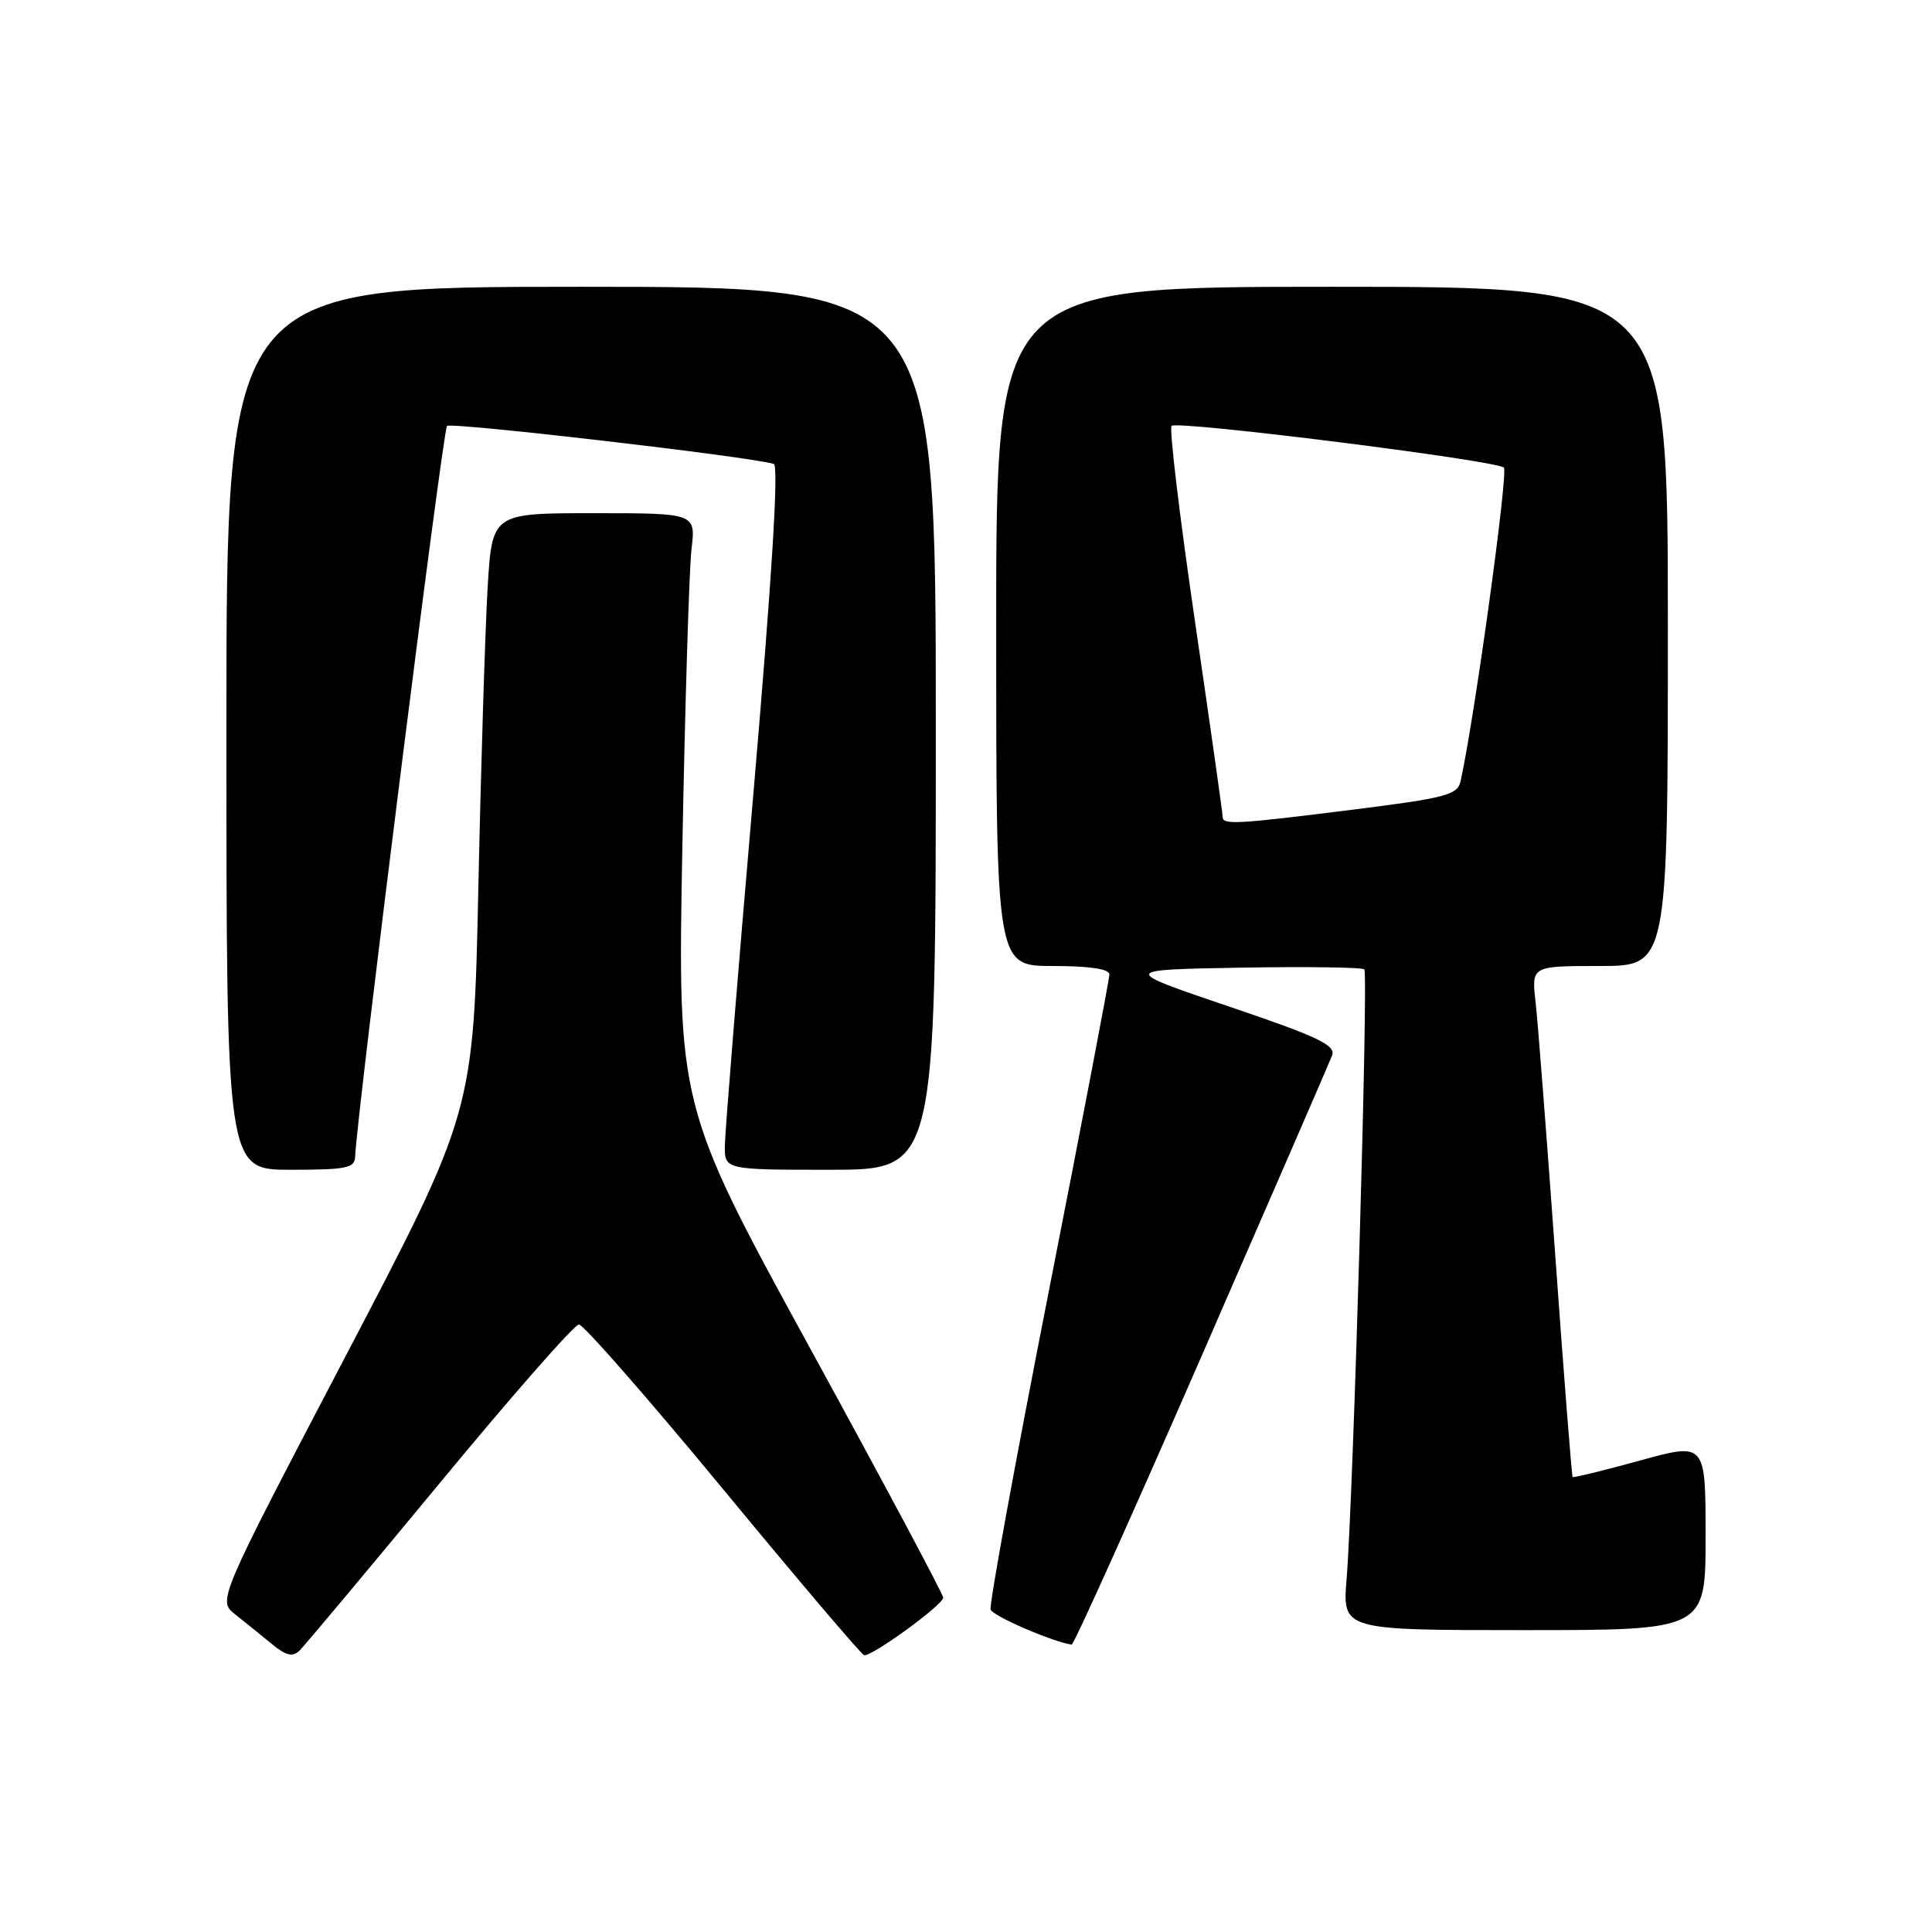 <?xml version="1.0" encoding="UTF-8" standalone="no"?>
<!DOCTYPE svg PUBLIC "-//W3C//DTD SVG 1.1//EN" "http://www.w3.org/Graphics/SVG/1.1/DTD/svg11.dtd" >
<svg xmlns="http://www.w3.org/2000/svg" xmlns:xlink="http://www.w3.org/1999/xlink" version="1.1" viewBox="0 0 256 256">
 <g >
 <path fill="currentColor"
d=" M 58.28 196.50 C 67.82 184.95 76.11 175.50 76.71 175.50 C 77.30 175.50 85.90 185.32 95.81 197.32 C 105.72 209.33 114.13 219.23 114.50 219.32 C 115.45 219.57 124.95 212.67 124.98 211.70 C 124.99 211.27 117.07 196.43 107.39 178.74 C 89.78 146.57 89.78 146.57 90.42 112.04 C 90.78 93.04 91.32 75.36 91.63 72.75 C 92.19 68.00 92.19 68.00 78.70 68.00 C 65.22 68.00 65.22 68.00 64.62 77.75 C 64.30 83.11 63.74 100.96 63.39 117.40 C 62.75 147.31 62.75 147.31 45.79 179.70 C 28.84 212.08 28.84 212.08 31.17 213.92 C 32.45 214.93 34.62 216.69 36.00 217.82 C 37.93 219.41 38.77 219.60 39.71 218.69 C 40.38 218.03 48.73 208.05 58.28 196.50 Z  M 159.19 179.75 C 168.37 158.71 176.16 140.76 176.51 139.86 C 177.02 138.49 174.66 137.37 162.82 133.36 C 148.50 128.50 148.50 128.50 164.39 128.22 C 173.13 128.07 180.51 128.17 180.78 128.45 C 181.33 129.00 179.31 198.48 178.43 209.25 C 177.88 216.00 177.88 216.00 201.94 216.00 C 226.00 216.00 226.00 216.00 226.00 203.57 C 226.00 191.13 226.00 191.13 217.30 193.53 C 212.51 194.85 208.50 195.83 208.38 195.71 C 208.27 195.60 207.23 182.45 206.09 166.50 C 204.94 150.55 203.77 135.36 203.47 132.75 C 202.93 128.00 202.93 128.00 211.97 128.00 C 221.00 128.00 221.00 128.00 221.00 83.00 C 221.00 38.00 221.00 38.00 176.50 38.00 C 132.00 38.00 132.00 38.00 132.00 83.00 C 132.00 128.00 132.00 128.00 139.50 128.00 C 144.38 128.00 147.00 128.39 147.00 129.12 C 147.00 129.74 143.38 148.68 138.95 171.21 C 134.52 193.74 131.06 212.67 131.26 213.27 C 131.54 214.13 139.45 217.55 142.00 217.92 C 142.28 217.96 150.01 200.78 159.19 179.75 Z  M 47.06 153.25 C 47.22 148.15 58.68 56.99 59.23 56.44 C 59.76 55.91 99.17 60.48 102.53 61.47 C 103.21 61.67 102.29 76.52 99.83 105.14 C 97.77 128.99 96.07 149.96 96.05 151.75 C 96.00 155.00 96.00 155.00 110.00 155.00 C 124.00 155.00 124.00 155.00 124.00 96.50 C 124.00 38.00 124.00 38.00 77.00 38.00 C 30.00 38.00 30.00 38.00 30.00 96.50 C 30.00 155.00 30.00 155.00 38.50 155.00 C 45.91 155.00 47.01 154.78 47.06 153.25 Z  M 162.01 108.25 C 162.02 107.84 160.36 96.14 158.33 82.27 C 156.30 68.39 154.91 56.76 155.24 56.43 C 155.97 55.69 198.19 60.99 199.27 61.96 C 199.89 62.51 195.34 95.45 193.53 103.53 C 193.12 105.33 191.58 105.74 179.29 107.28 C 163.85 109.22 162.00 109.32 162.01 108.25 Z "/>
</g>
</svg>